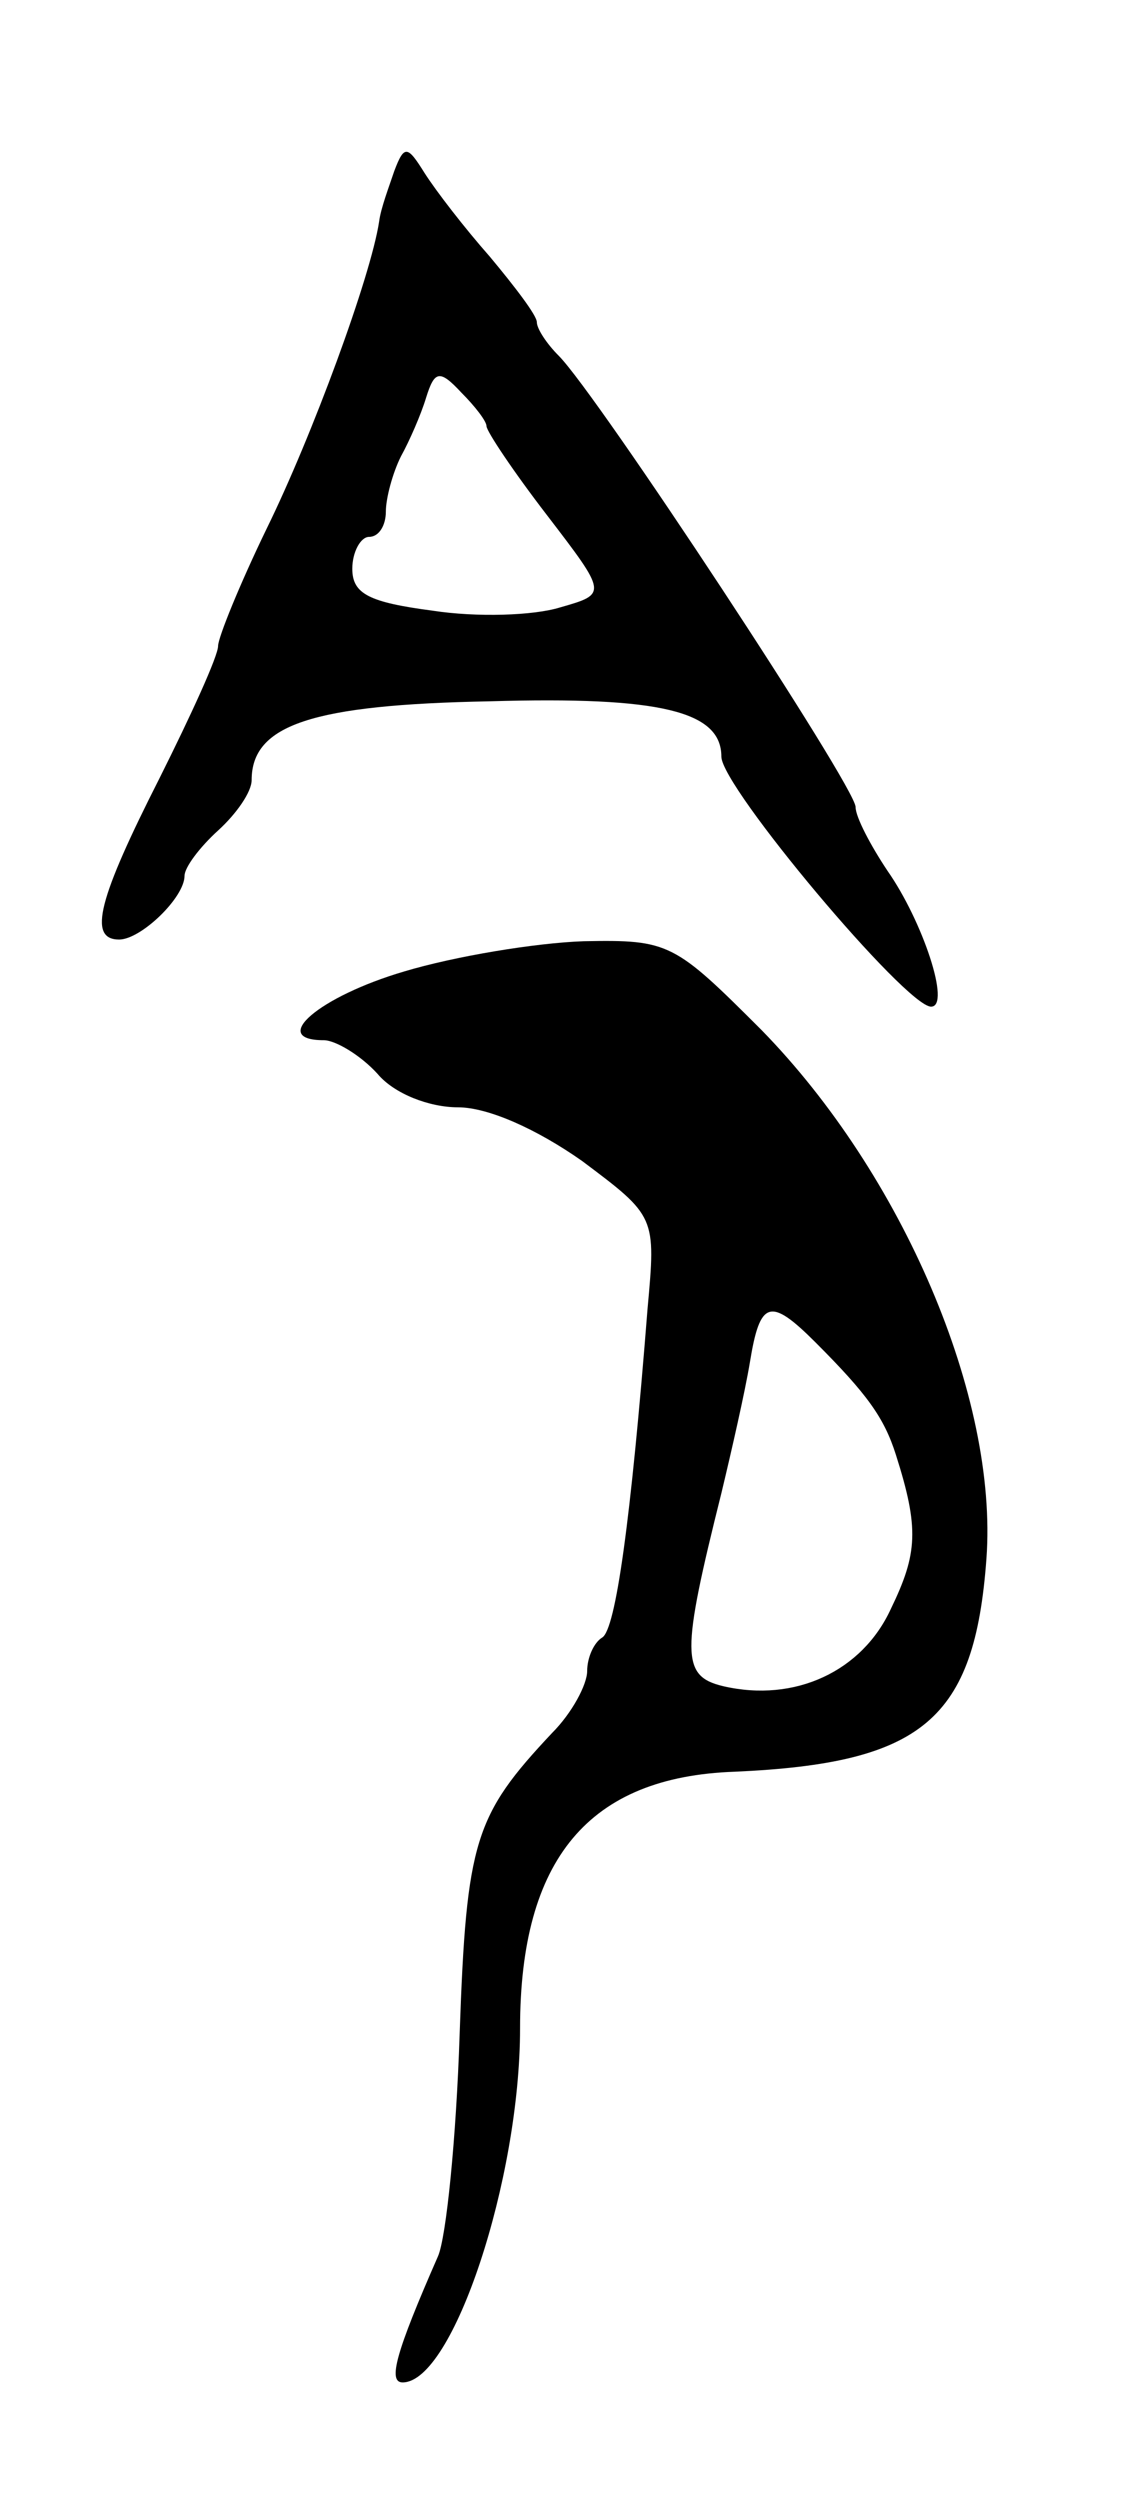 <svg version="1.0" xmlns="http://www.w3.org/2000/svg"
 width="67pt" height="149pt" viewBox="0 0 67 149"
 preserveAspectRatio="xMidYMid meet">
<g transform="translate(0,149) scale(0.1,-0.1)"
fill="#000000" stroke="none">
<path d="M235 1388 c-3 -9 -8 -22 -9 -30 -5 -33 -40 -128 -67 -183 -16 -33
-29 -65 -29 -70 0 -6 -16 -41 -35 -79 -36 -71 -43 -96 -24 -96 13 0 39 25 39
38 0 5 9 17 20 27 11 10 20 23 20 30 0 33 36 45 142 47 102 3 138 -6 138 -33
0 -18 110 -149 125 -149 12 0 -5 51 -26 81 -10 15 -19 32 -19 38 0 12 -154
246 -177 269 -7 7 -13 16 -13 20 0 4 -13 21 -28 39 -15 17 -32 39 -39 50 -10
16 -12 17 -18 1z m55 -152 c0 -3 16 -27 36 -53 36 -47 36 -47 8 -55 -16 -5
-50 -6 -76 -2 -38 5 -48 10 -48 25 0 10 5 19 10 19 6 0 10 7 10 15 0 8 4 23 9
33 5 9 12 25 15 35 5 16 8 17 21 3 8 -8 15 -17 15 -20z"/>
<path d="M241 911 c-51 -15 -81 -41 -48 -41 7 0 22 -9 32 -20 10 -12 31 -20
48 -20 18 0 47 -13 74 -32 44 -33 44 -33 39 -88 -10 -127 -19 -191 -27 -196
-5 -3 -9 -12 -9 -20 0 -8 -9 -25 -21 -37 -46 -49 -51 -64 -55 -179 -2 -62 -8
-122 -13 -133 -25 -57 -30 -75 -21 -75 30 0 70 121 70 211 0 101 41 150 128
153 112 5 143 31 150 127 7 96 -50 229 -134 315 -52 52 -55 54 -106 53 -29 -1
-77 -9 -107 -18z m245 -221 c31 -31 41 -45 48 -67 14 -44 13 -59 -3 -92 -17
-37 -57 -56 -100 -46 -25 6 -25 19 -1 115 6 25 14 60 17 78 6 37 12 39 39 12z"/>
</g>
</svg>
